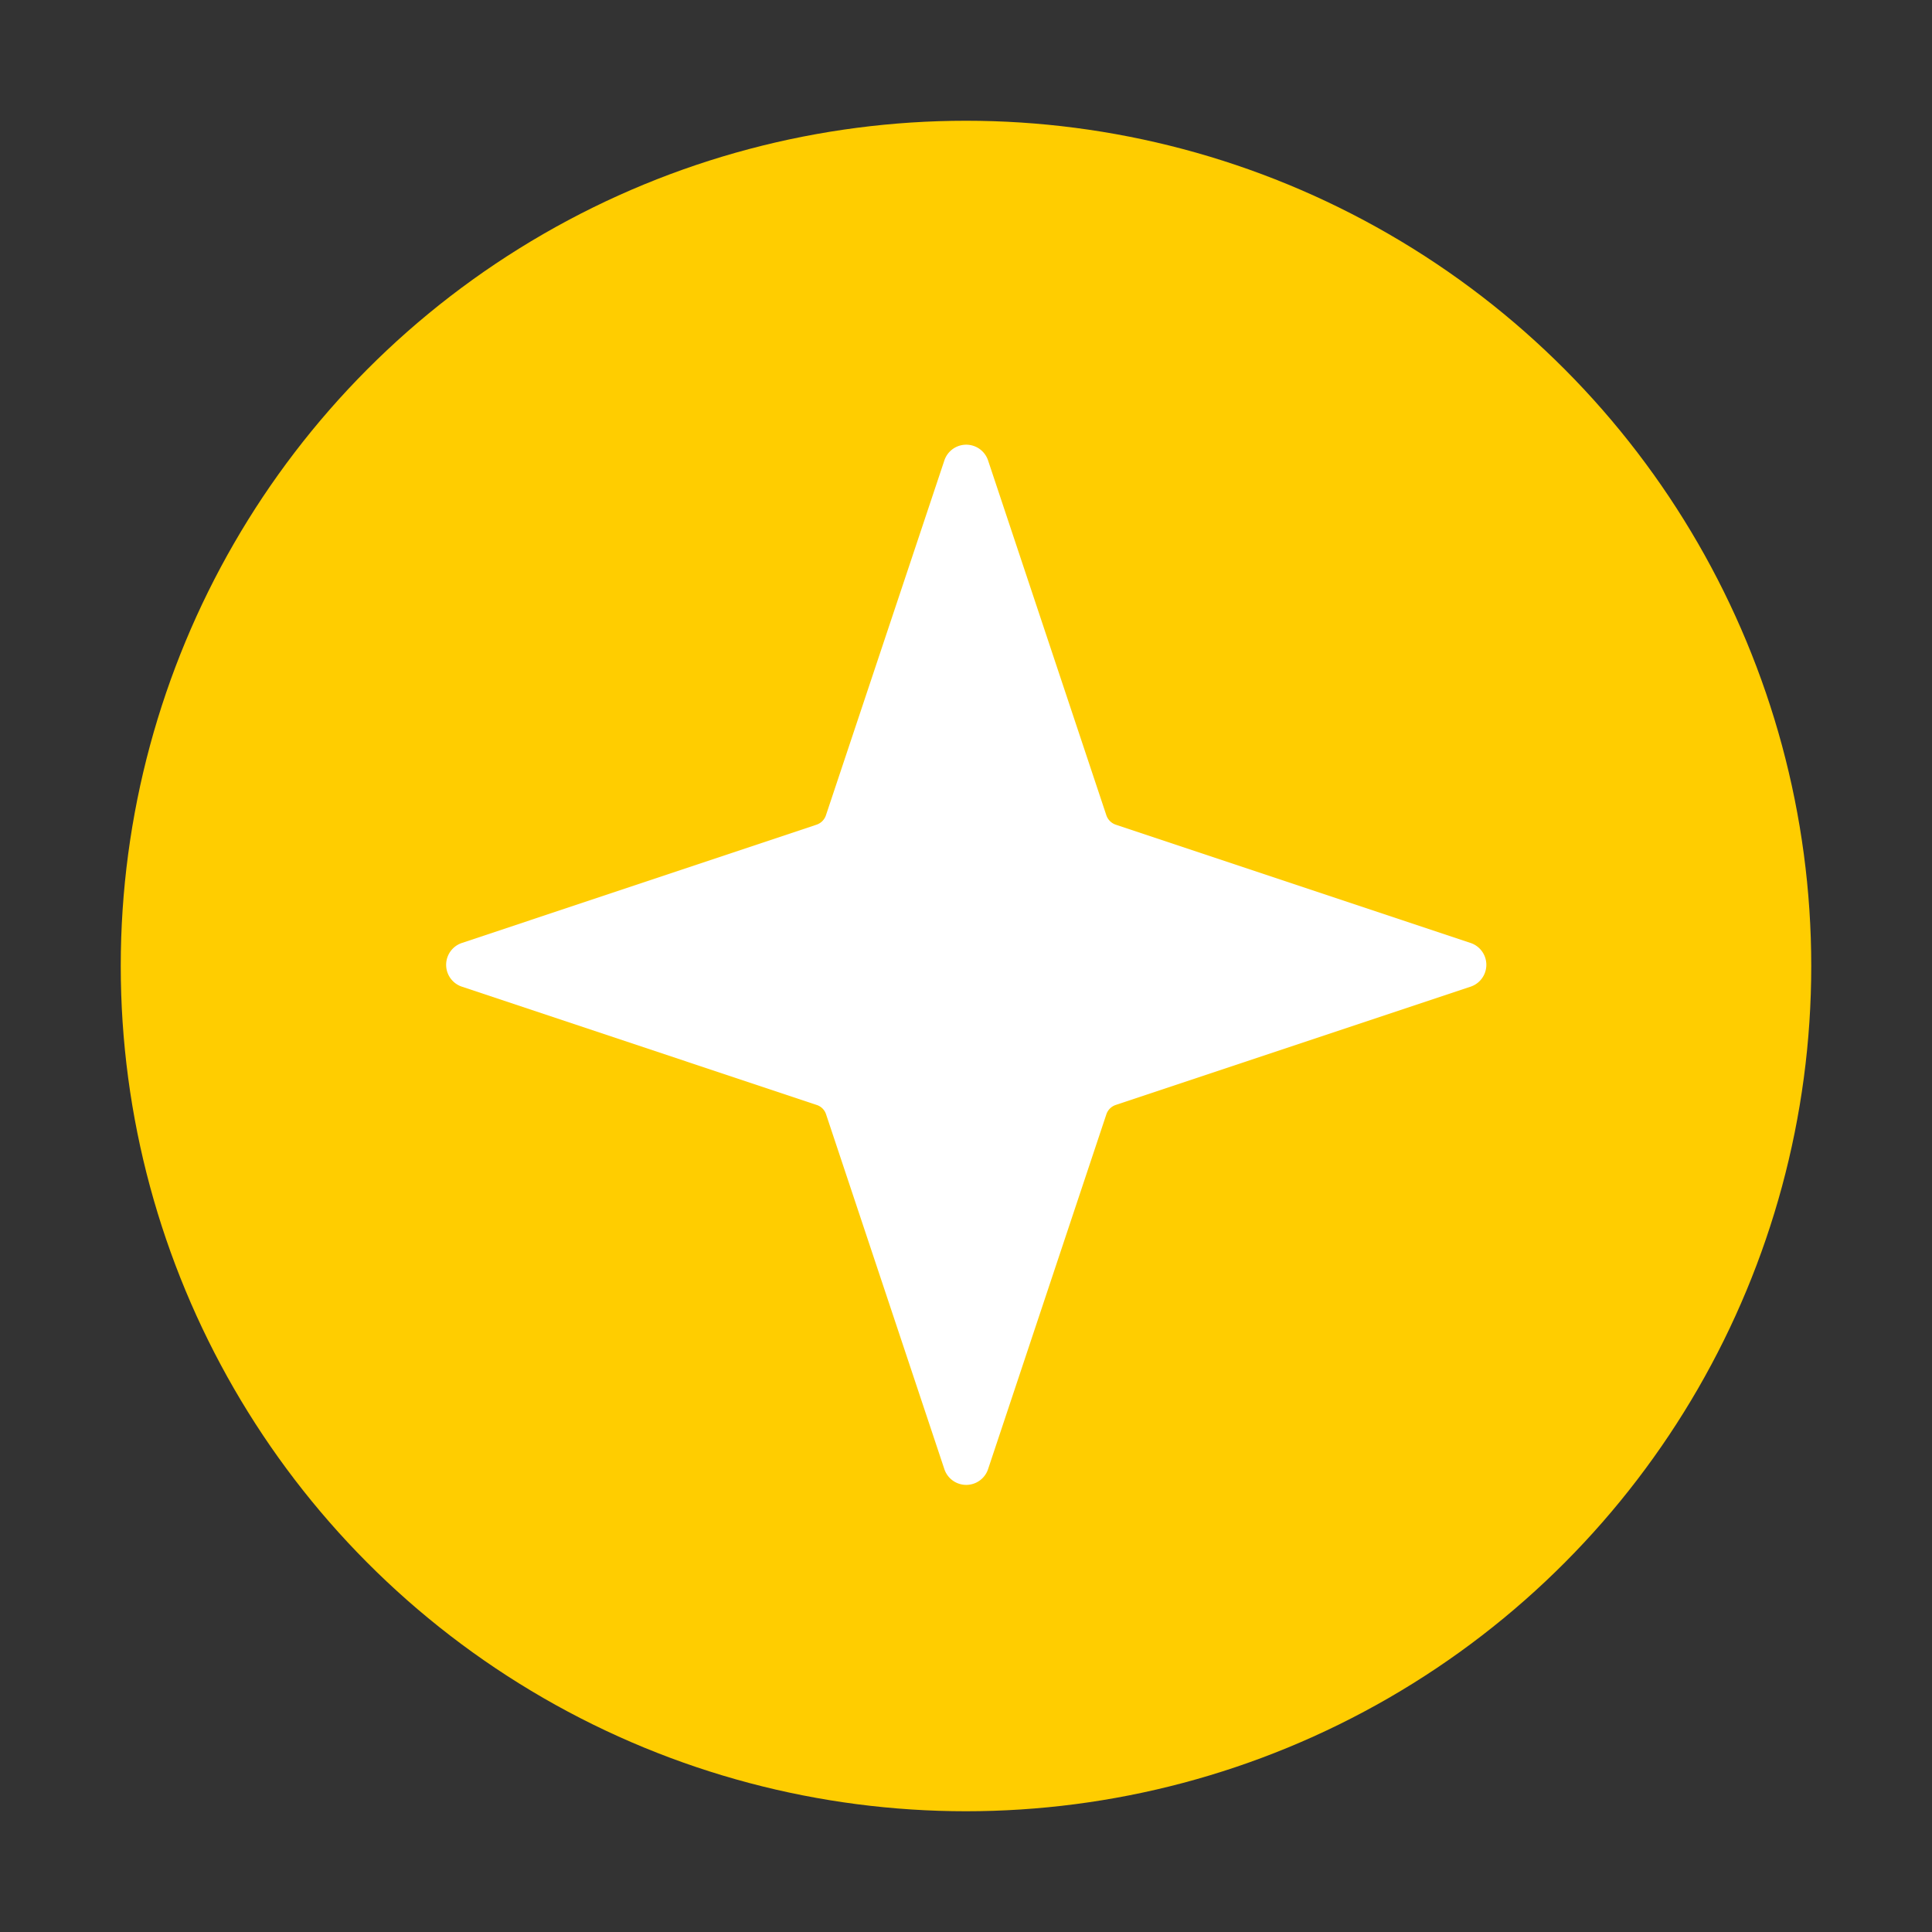 <svg id="Layer_1" data-name="Layer 1" xmlns="http://www.w3.org/2000/svg" viewBox="0 0 40 40"><rect x="0" y="0" width="40" height="40" fill="#333333" stroke="none"/><defs><style>.cls-1{fill:none;}.cls-2{fill:#ffcd00;}.cls-3{fill:#fff;}</style></defs><rect class="cls-1" width="40" height="40"/><circle class="cls-2" cx="20" cy="20" r="17.5"/><path class="cls-3" d="M20.457,30.417l2.449-7.346a.307.307,0,0,1,.194-.194l7.347-2.449a.477.477,0,0,0,0-.905L23.1,17.074a.312.312,0,0,1-.194-.194L20.457,9.533a.477.477,0,0,0-.905,0L17.1,16.88a.307.307,0,0,1-.194.194L9.563,19.523a.477.477,0,0,0,0,.905l7.346,2.449a.3.3,0,0,1,.194.194l2.449,7.346A.477.477,0,0,0,20.457,30.417Z"/></svg>